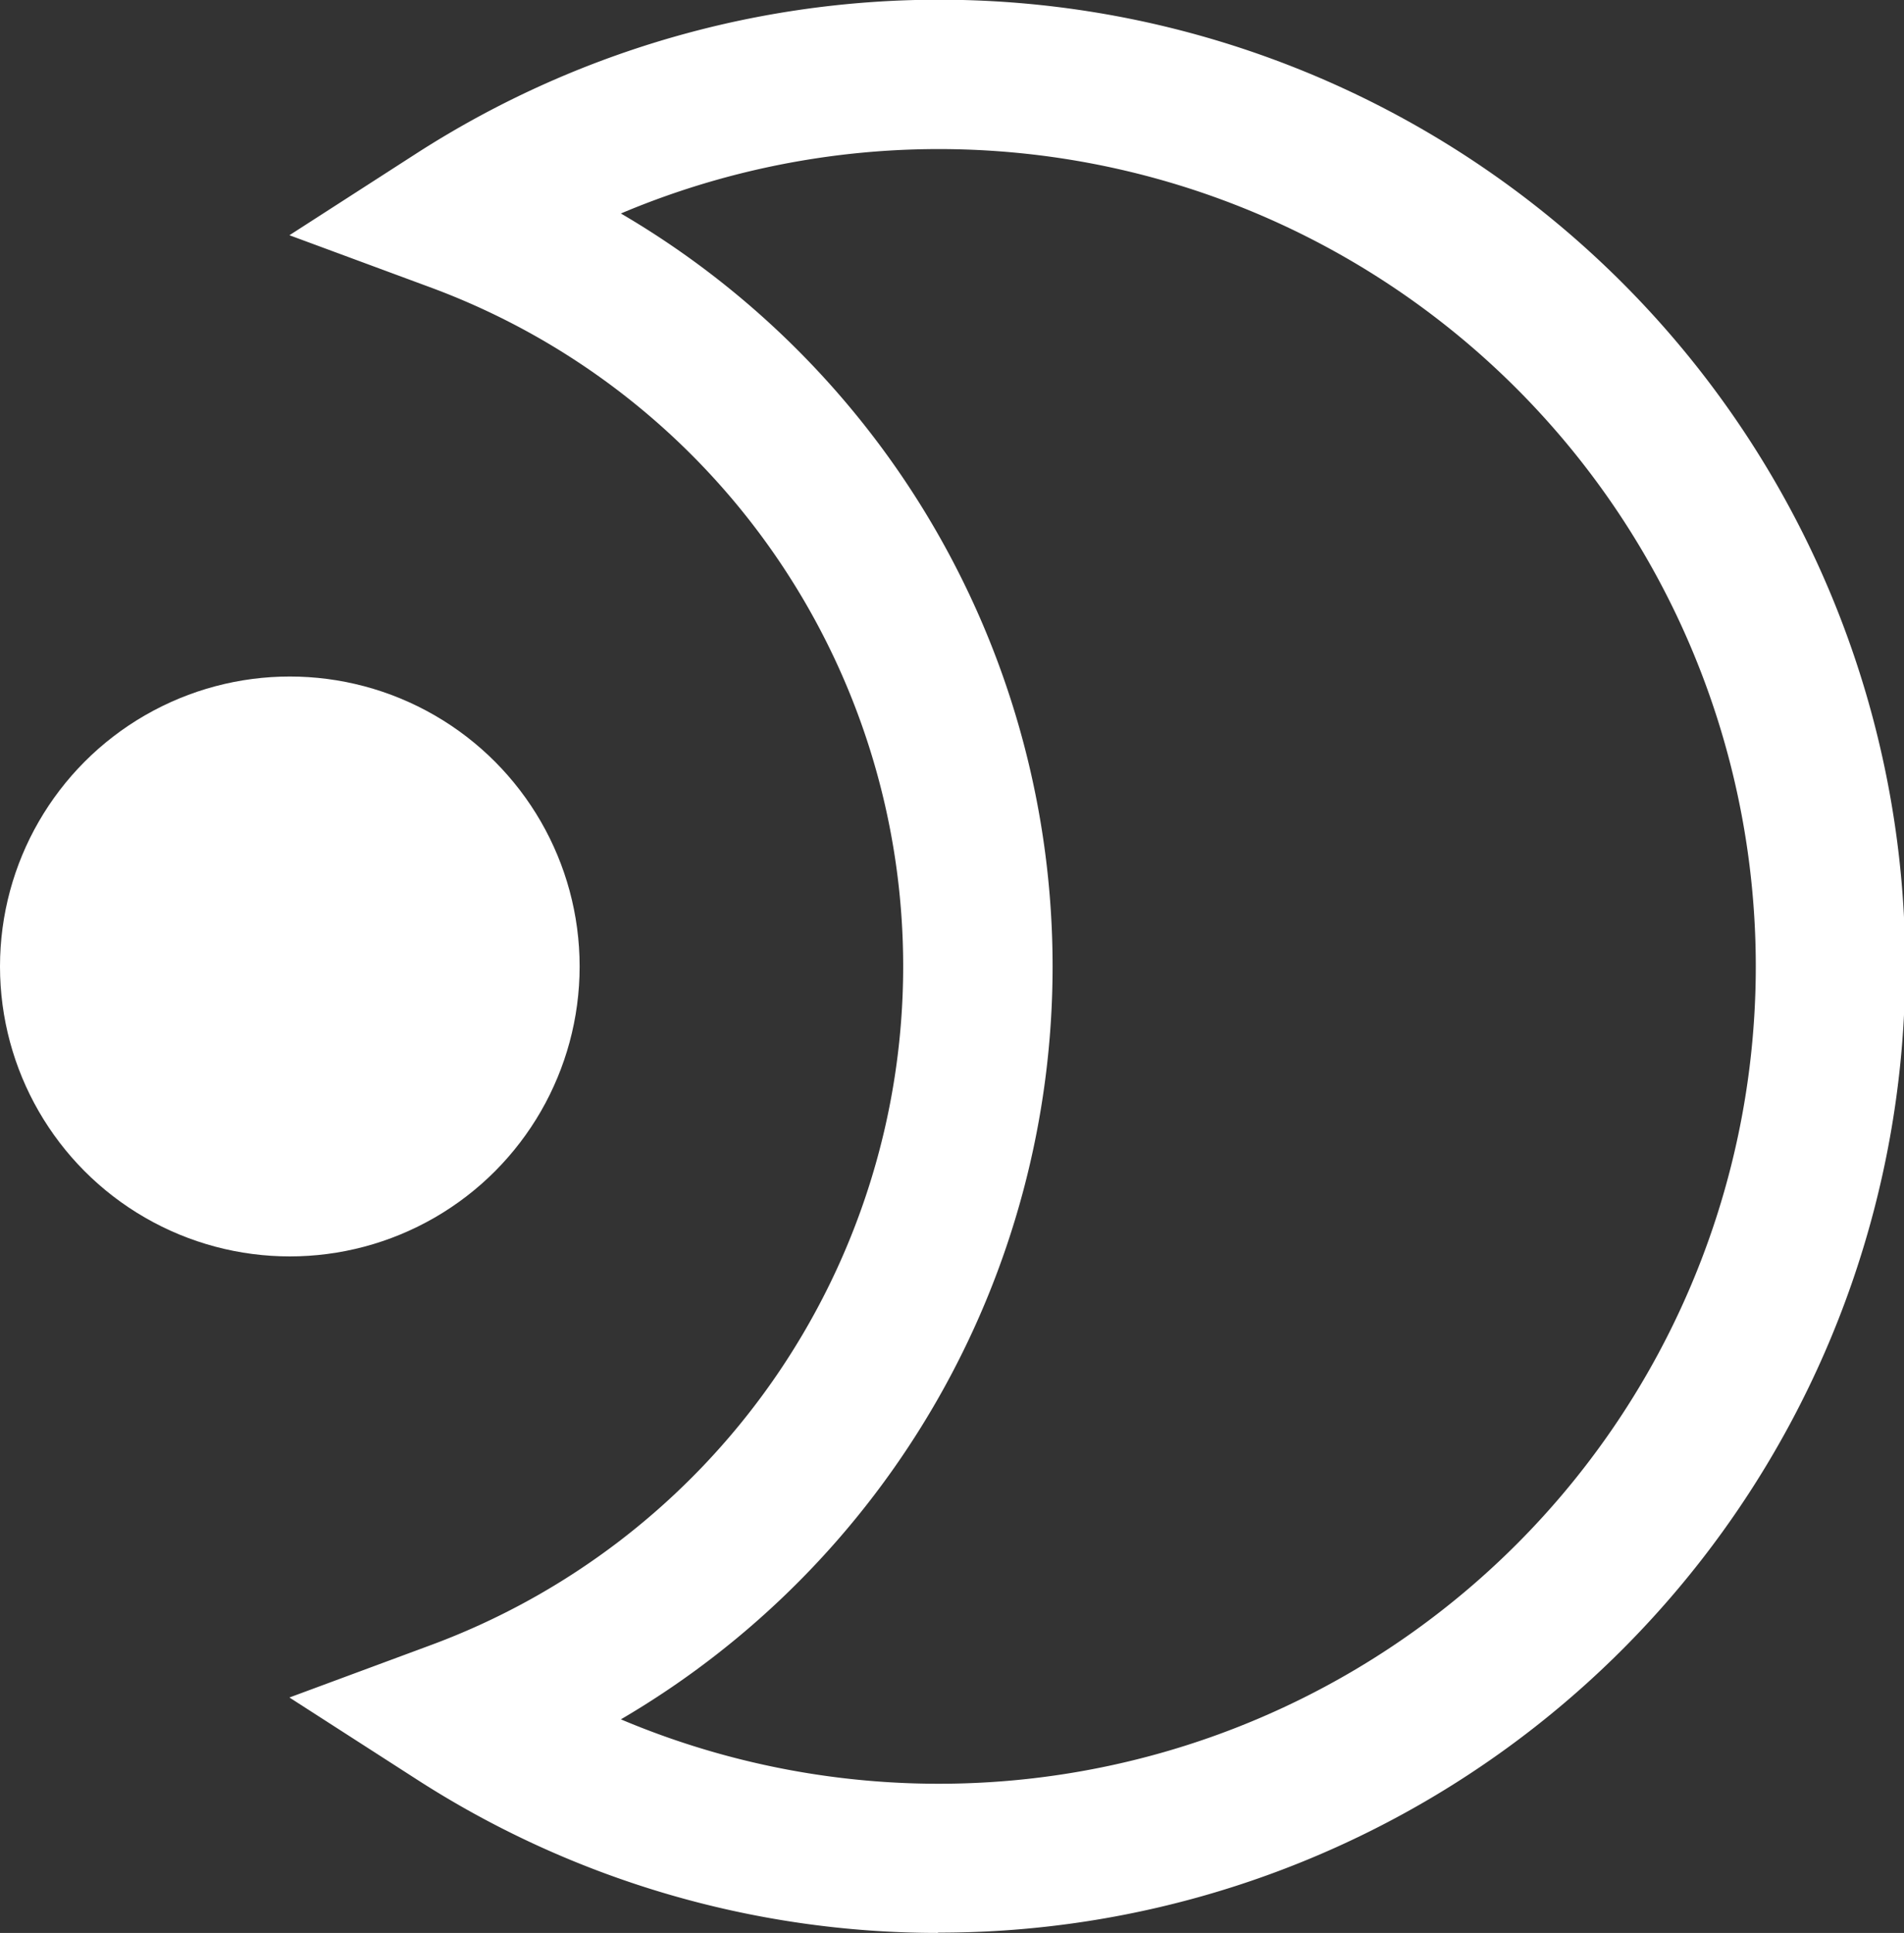 <svg xmlns="http://www.w3.org/2000/svg" width="19.709" height="20" viewBox="0 0 19.709 20"><rect x="0" y="0" width="19.709" height="20" fill="#333333" stroke="none"/><defs><style>.a{fill:#fff;}</style></defs><g transform="translate(-130 -728)"><path class="a" d="M192.487,257.685a9.962,9.962,0,0,1-5.413-1.6l-1.3-.836,1.447-.536a7.489,7.489,0,0,0,0-14.059l-1.447-.535,1.3-.837a10,10,0,1,1,5.413,18.4Zm-3.282-2.21a8.457,8.457,0,1,0,0-15.581,9.025,9.025,0,0,1,0,15.581Z" transform="translate(-52.778 490.315)"/><circle class="a" cx="3" cy="3" r="3" transform="translate(130 735)"/></g></svg>